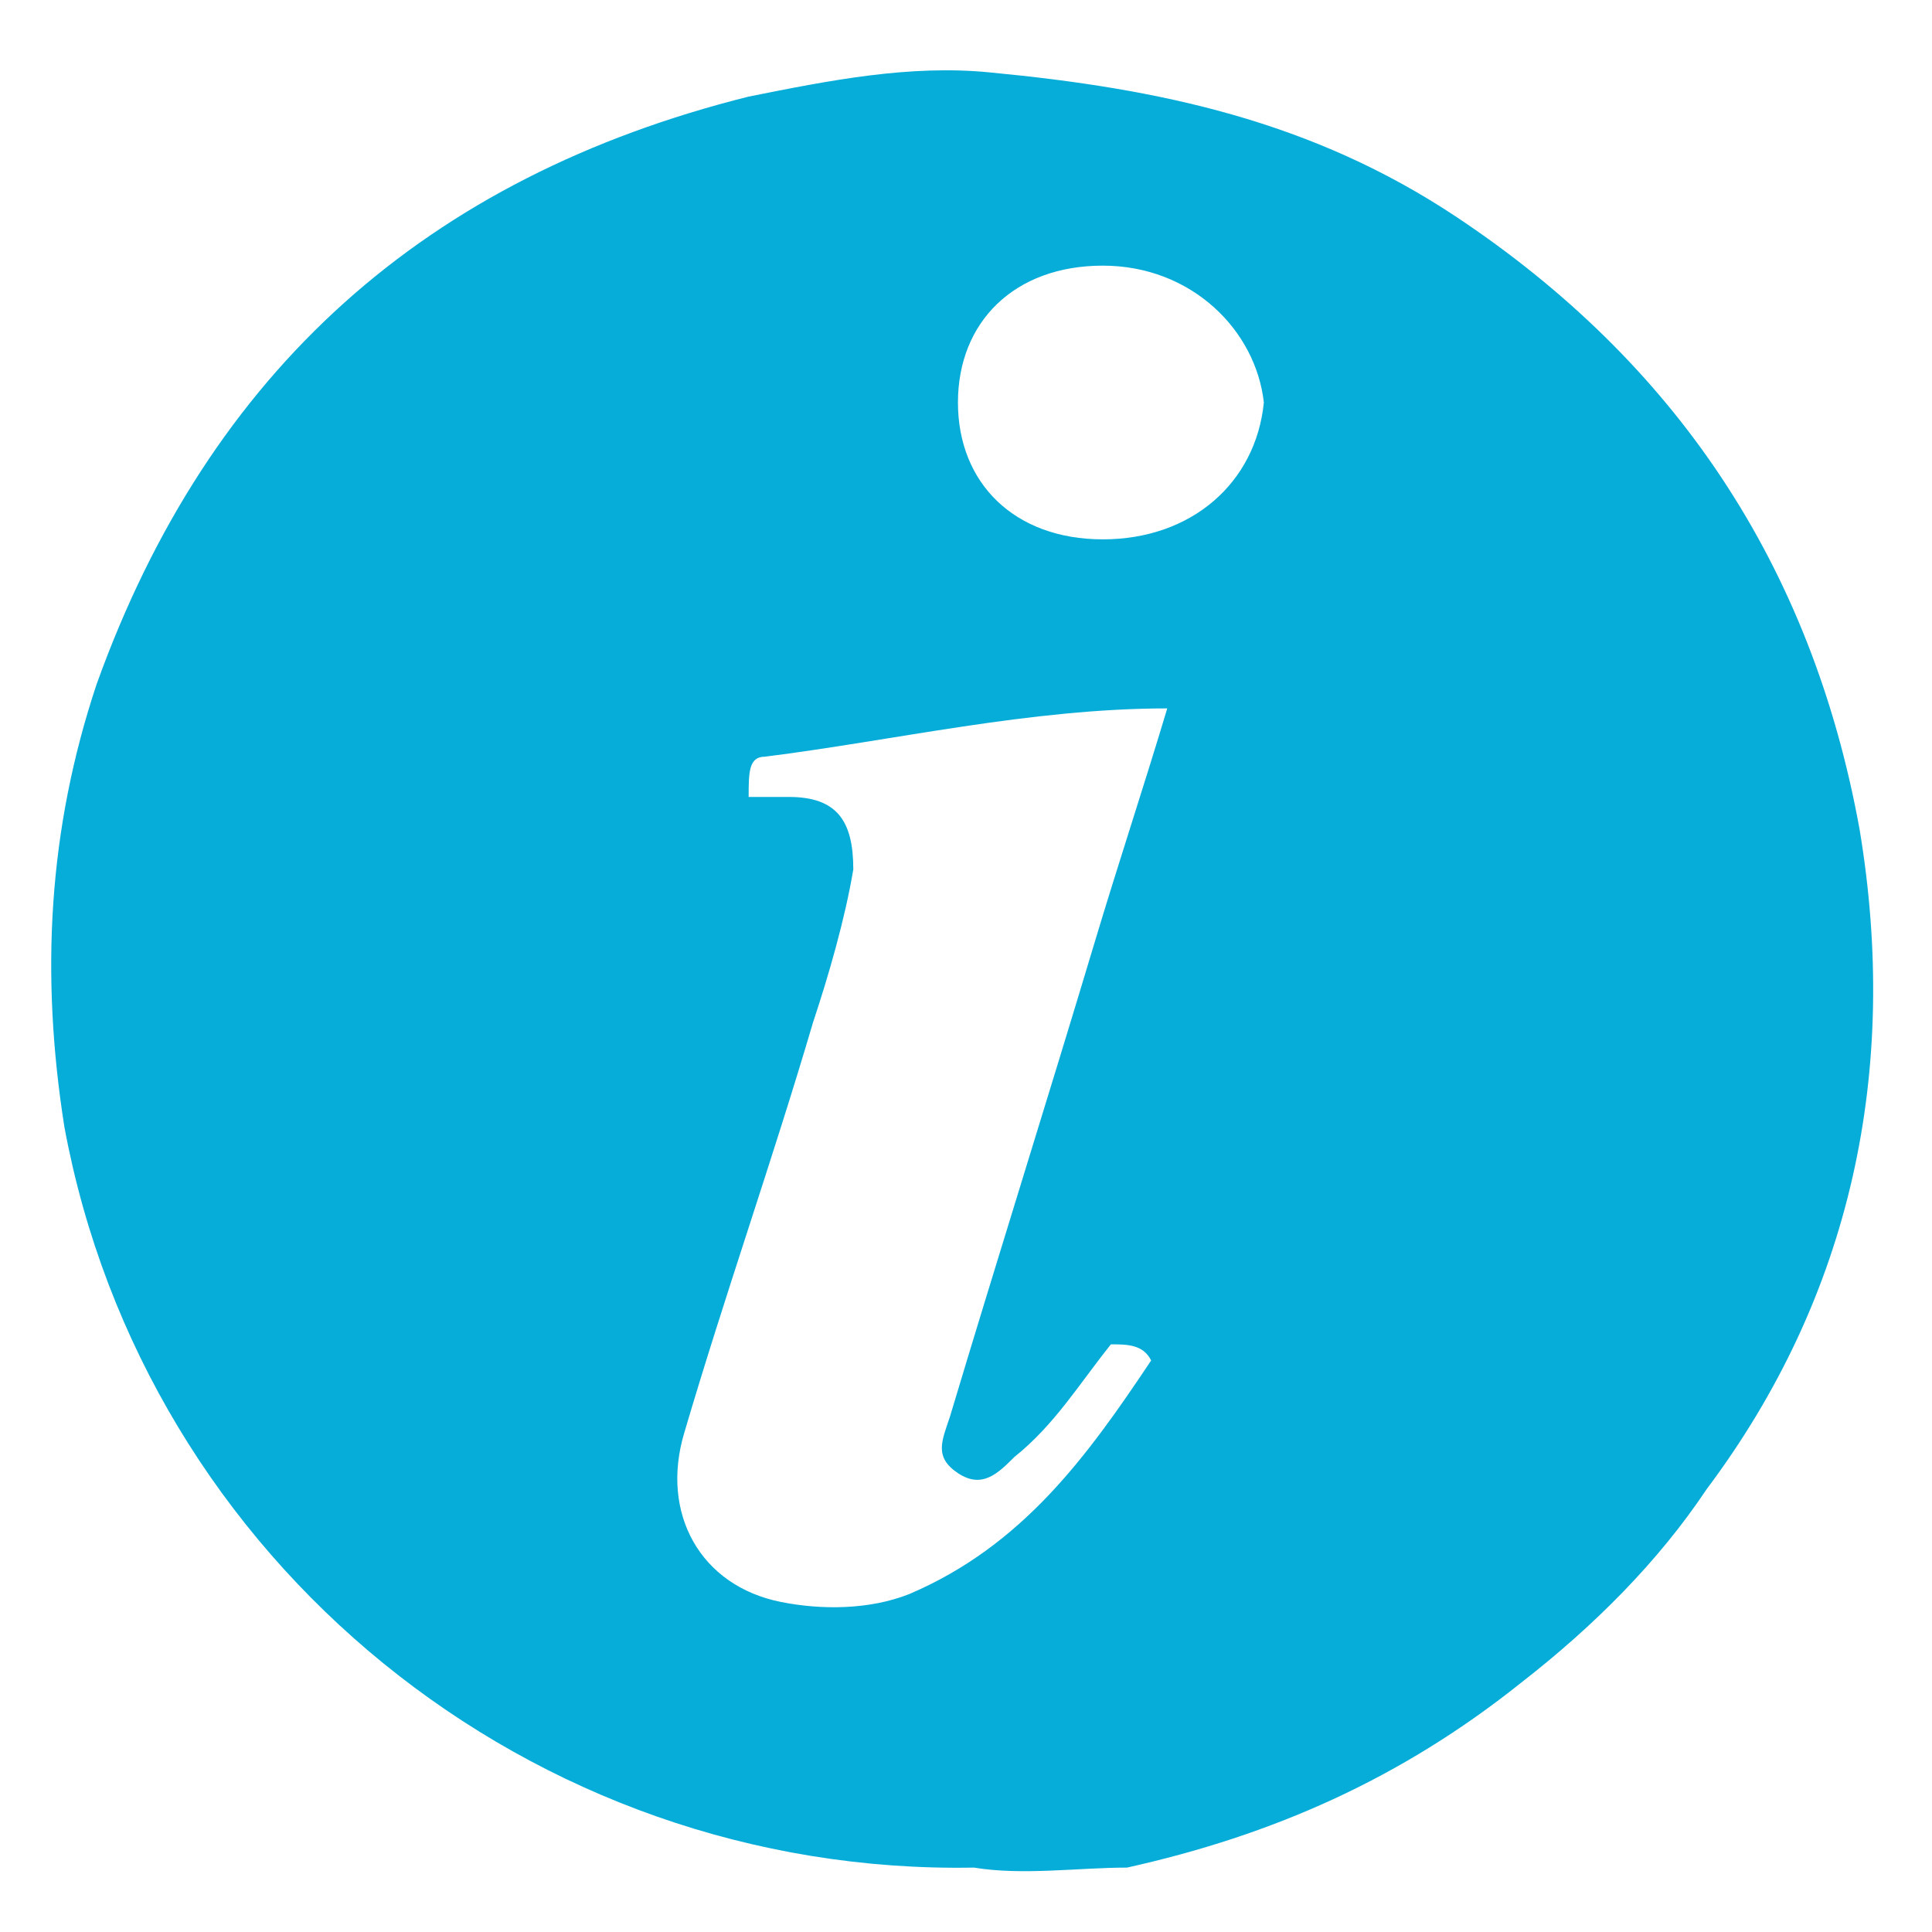 <?xml version="1.0" encoding="utf-8"?>
<!-- Generator: Adobe Illustrator 28.0.0, SVG Export Plug-In . SVG Version: 6.00 Build 0)  -->
<svg version="1.1" id="Layer_1" xmlns="http://www.w3.org/2000/svg" xmlns:xlink="http://www.w3.org/1999/xlink" x="0px" y="0px"
	 viewBox="0 0 24 24" style="enable-background:new 0 0 24 24;" xml:space="preserve">
<style type="text/css">
	.st0{fill:#06ADD9;}
</style>
<g>
	<g>
		<path class="st0" d="M12.1,23.2C6.6,23.3,1.8,19.4,0.8,14c-0.3-1.9-0.2-3.7,0.4-5.5c1.4-3.9,4.1-6.3,8.1-7.3c1-0.2,2-0.4,3-0.3
			c2.1,0.2,4,0.6,5.8,1.8c2.7,1.8,4.4,4.3,5,7.6c0.5,3-0.1,5.8-1.9,8.2c-0.6,0.9-1.4,1.7-2.3,2.4c-1.5,1.2-3.1,1.9-4.9,2.3
			C13.4,23.2,12.7,23.3,12.1,23.2z M9.3,9.9c0.2,0,0.3,0,0.5,0c0.6,0,0.8,0.3,0.8,0.9c-0.1,0.6-0.3,1.3-0.5,1.9
			c-0.5,1.7-1.1,3.4-1.6,5.1c-0.3,1,0.2,1.9,1.2,2.1c0.5,0.1,1.1,0.1,1.6-0.1c1.4-0.6,2.2-1.7,3-2.9c-0.1-0.2-0.3-0.2-0.5-0.2
			c-0.4,0.5-0.7,1-1.2,1.4c-0.2,0.2-0.4,0.4-0.7,0.2c-0.3-0.2-0.2-0.4-0.1-0.7c0.6-2,1.2-3.9,1.8-5.9c0.3-1,0.6-1.9,0.9-2.9
			c-1.7,0-3.4,0.4-5,0.6C9.3,9.4,9.3,9.6,9.3,9.9z M13.7,3.3c-1.1,0-1.8,0.7-1.8,1.7c0,1,0.7,1.7,1.8,1.7c1.1,0,1.9-0.7,2-1.7
			C15.6,4.1,14.8,3.3,13.7,3.3z"/>
	</g>
</g>
</svg>
